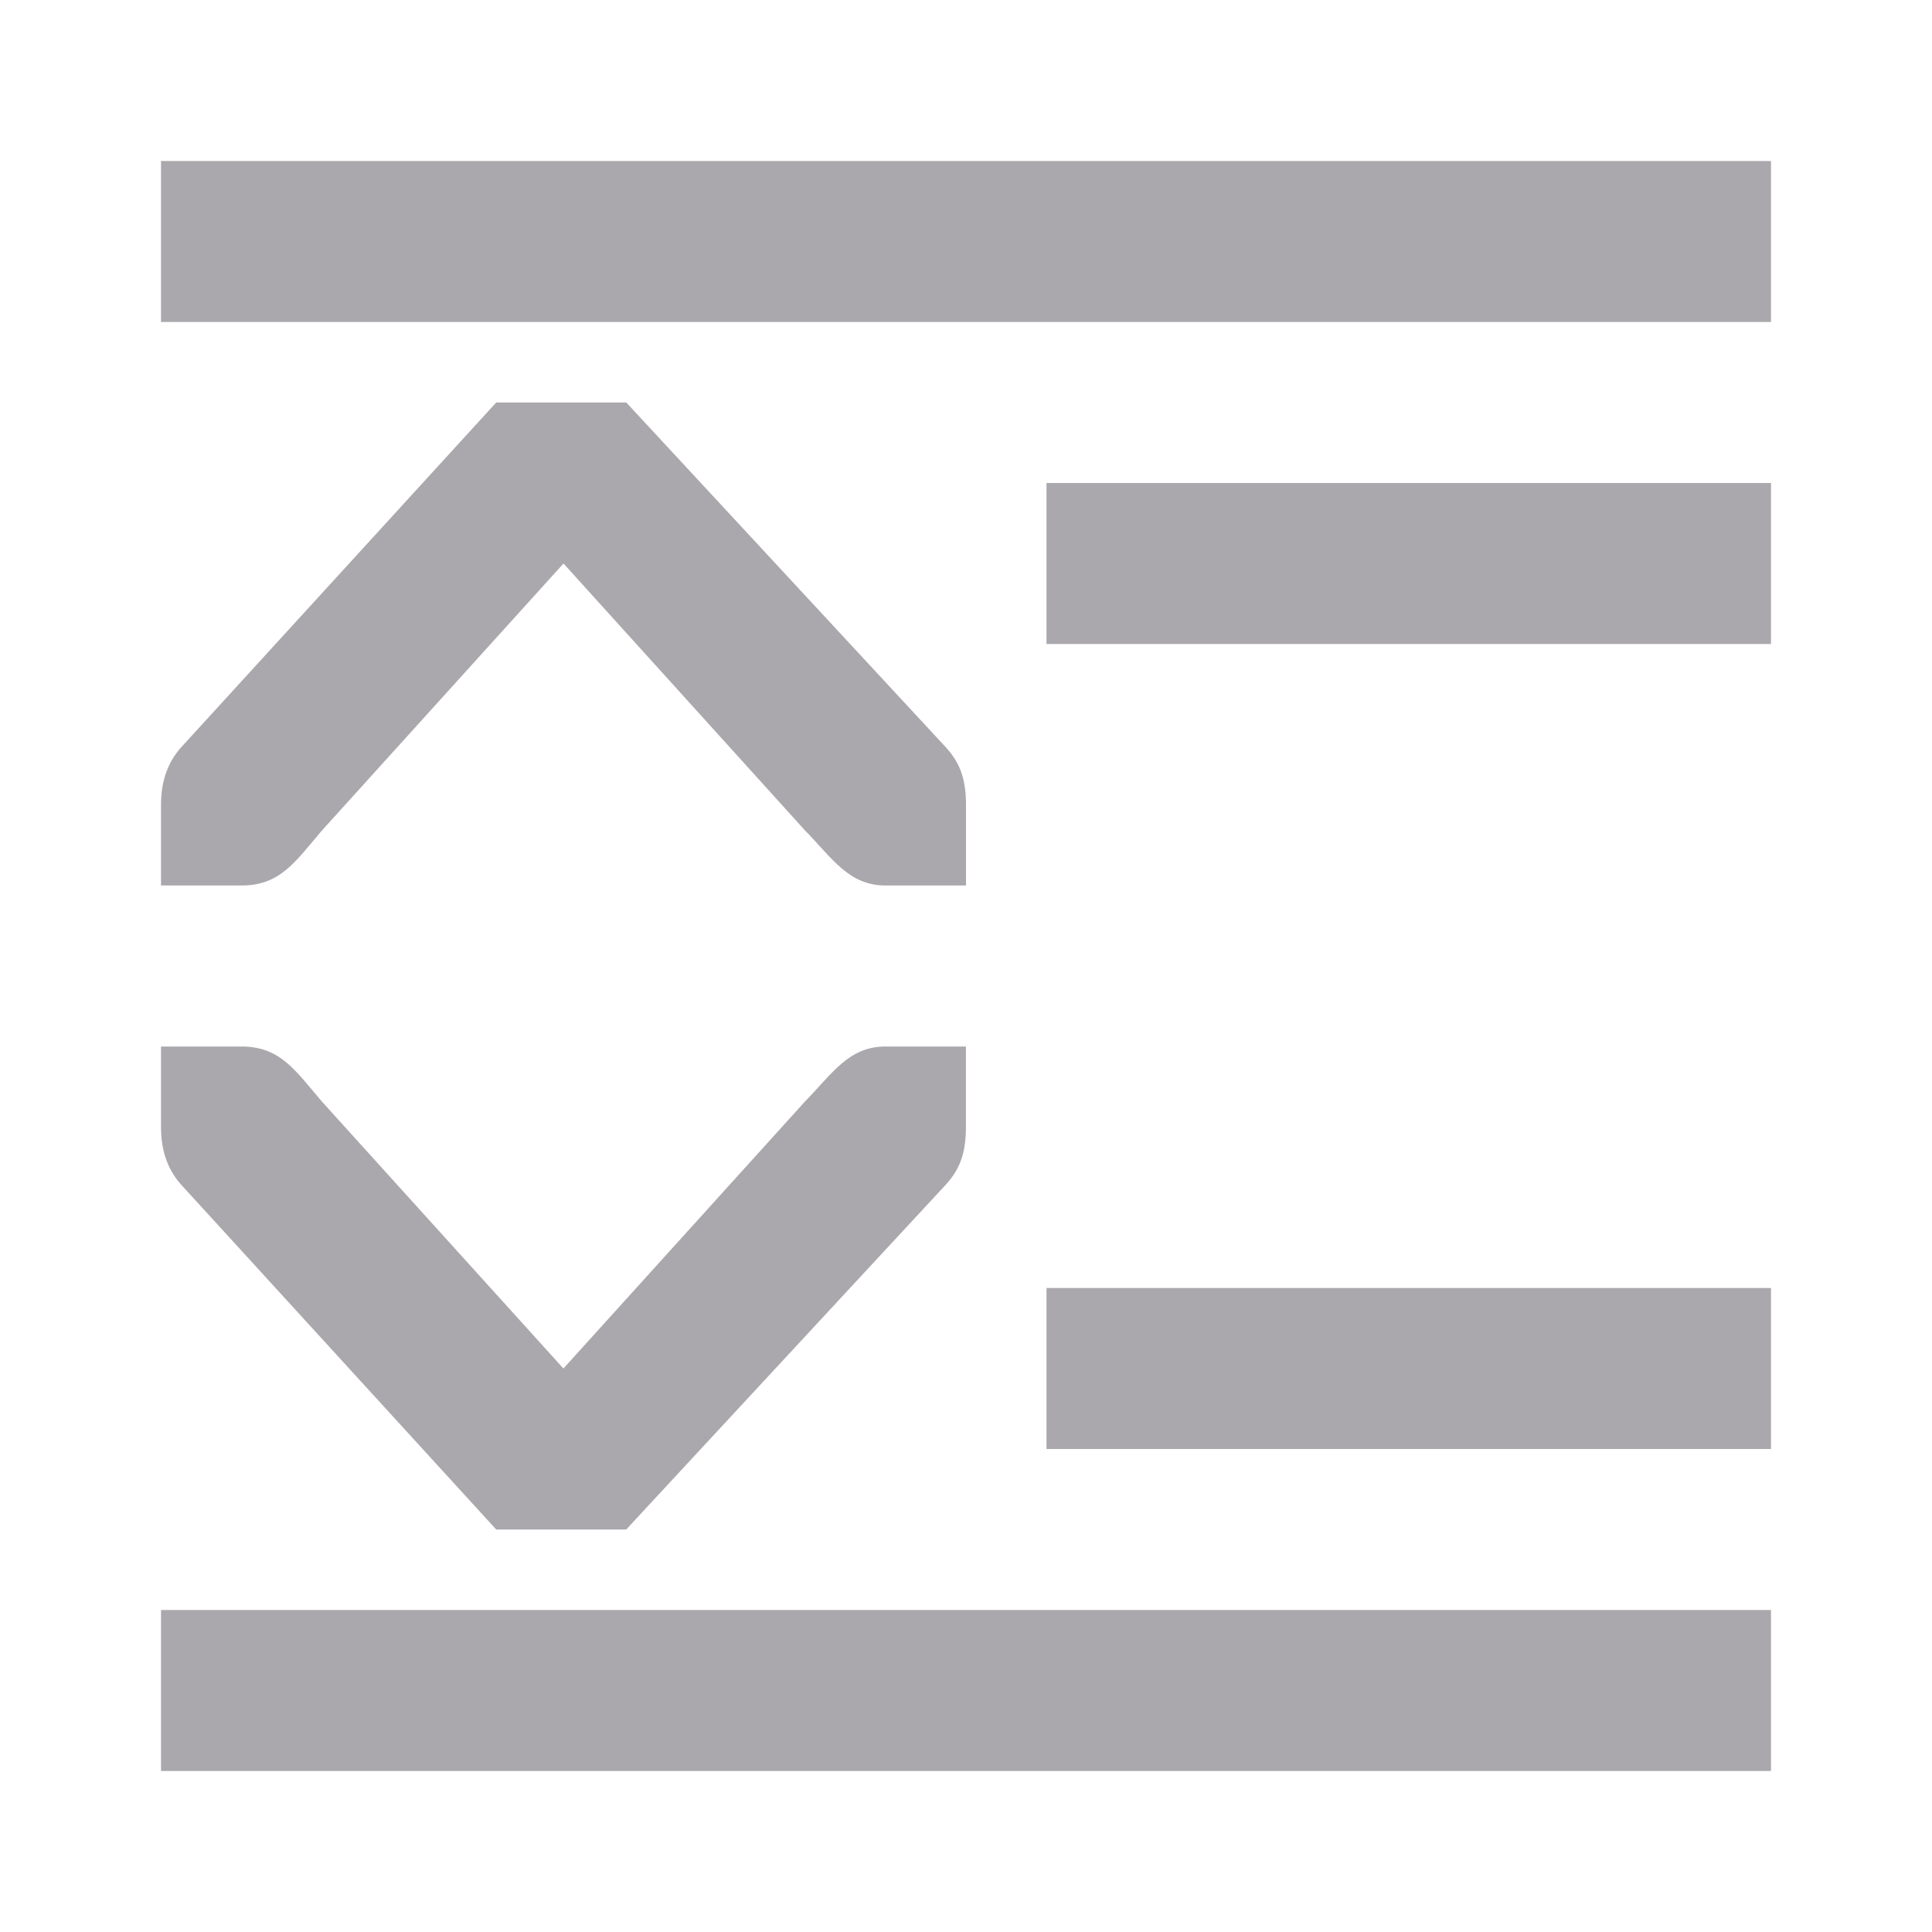 <svg viewBox="0 0 24 24" xmlns="http://www.w3.org/2000/svg"><path d="m2 2v2h20v-2zm4.164 3-3.883 4.25c-.191.198-.281.441-.281.75v.588.412h1c.484 0 .669-.298 1-.684l3-3.316 3 3.316c.339.346.544.684 1 .684h1v-.412-.588c0-.354-.09-.552-.281-.75l-3.939-4.25zm6.836 1v2h9v-2zm-11 7v.412.588c0 .309.09.552.281.75l3.883 4.25h1.615l3.939-4.25c.191-.198.281-.396.281-.75v-.588-.412h-1c-.456 0-.661.338-1 .684l-3 3.316-3-3.316c-.331-.386-.516-.684-1-.684zm11 3v2h9v-2zm-11 4v2h20v-2z" fill="#aaa8ac"/></svg>